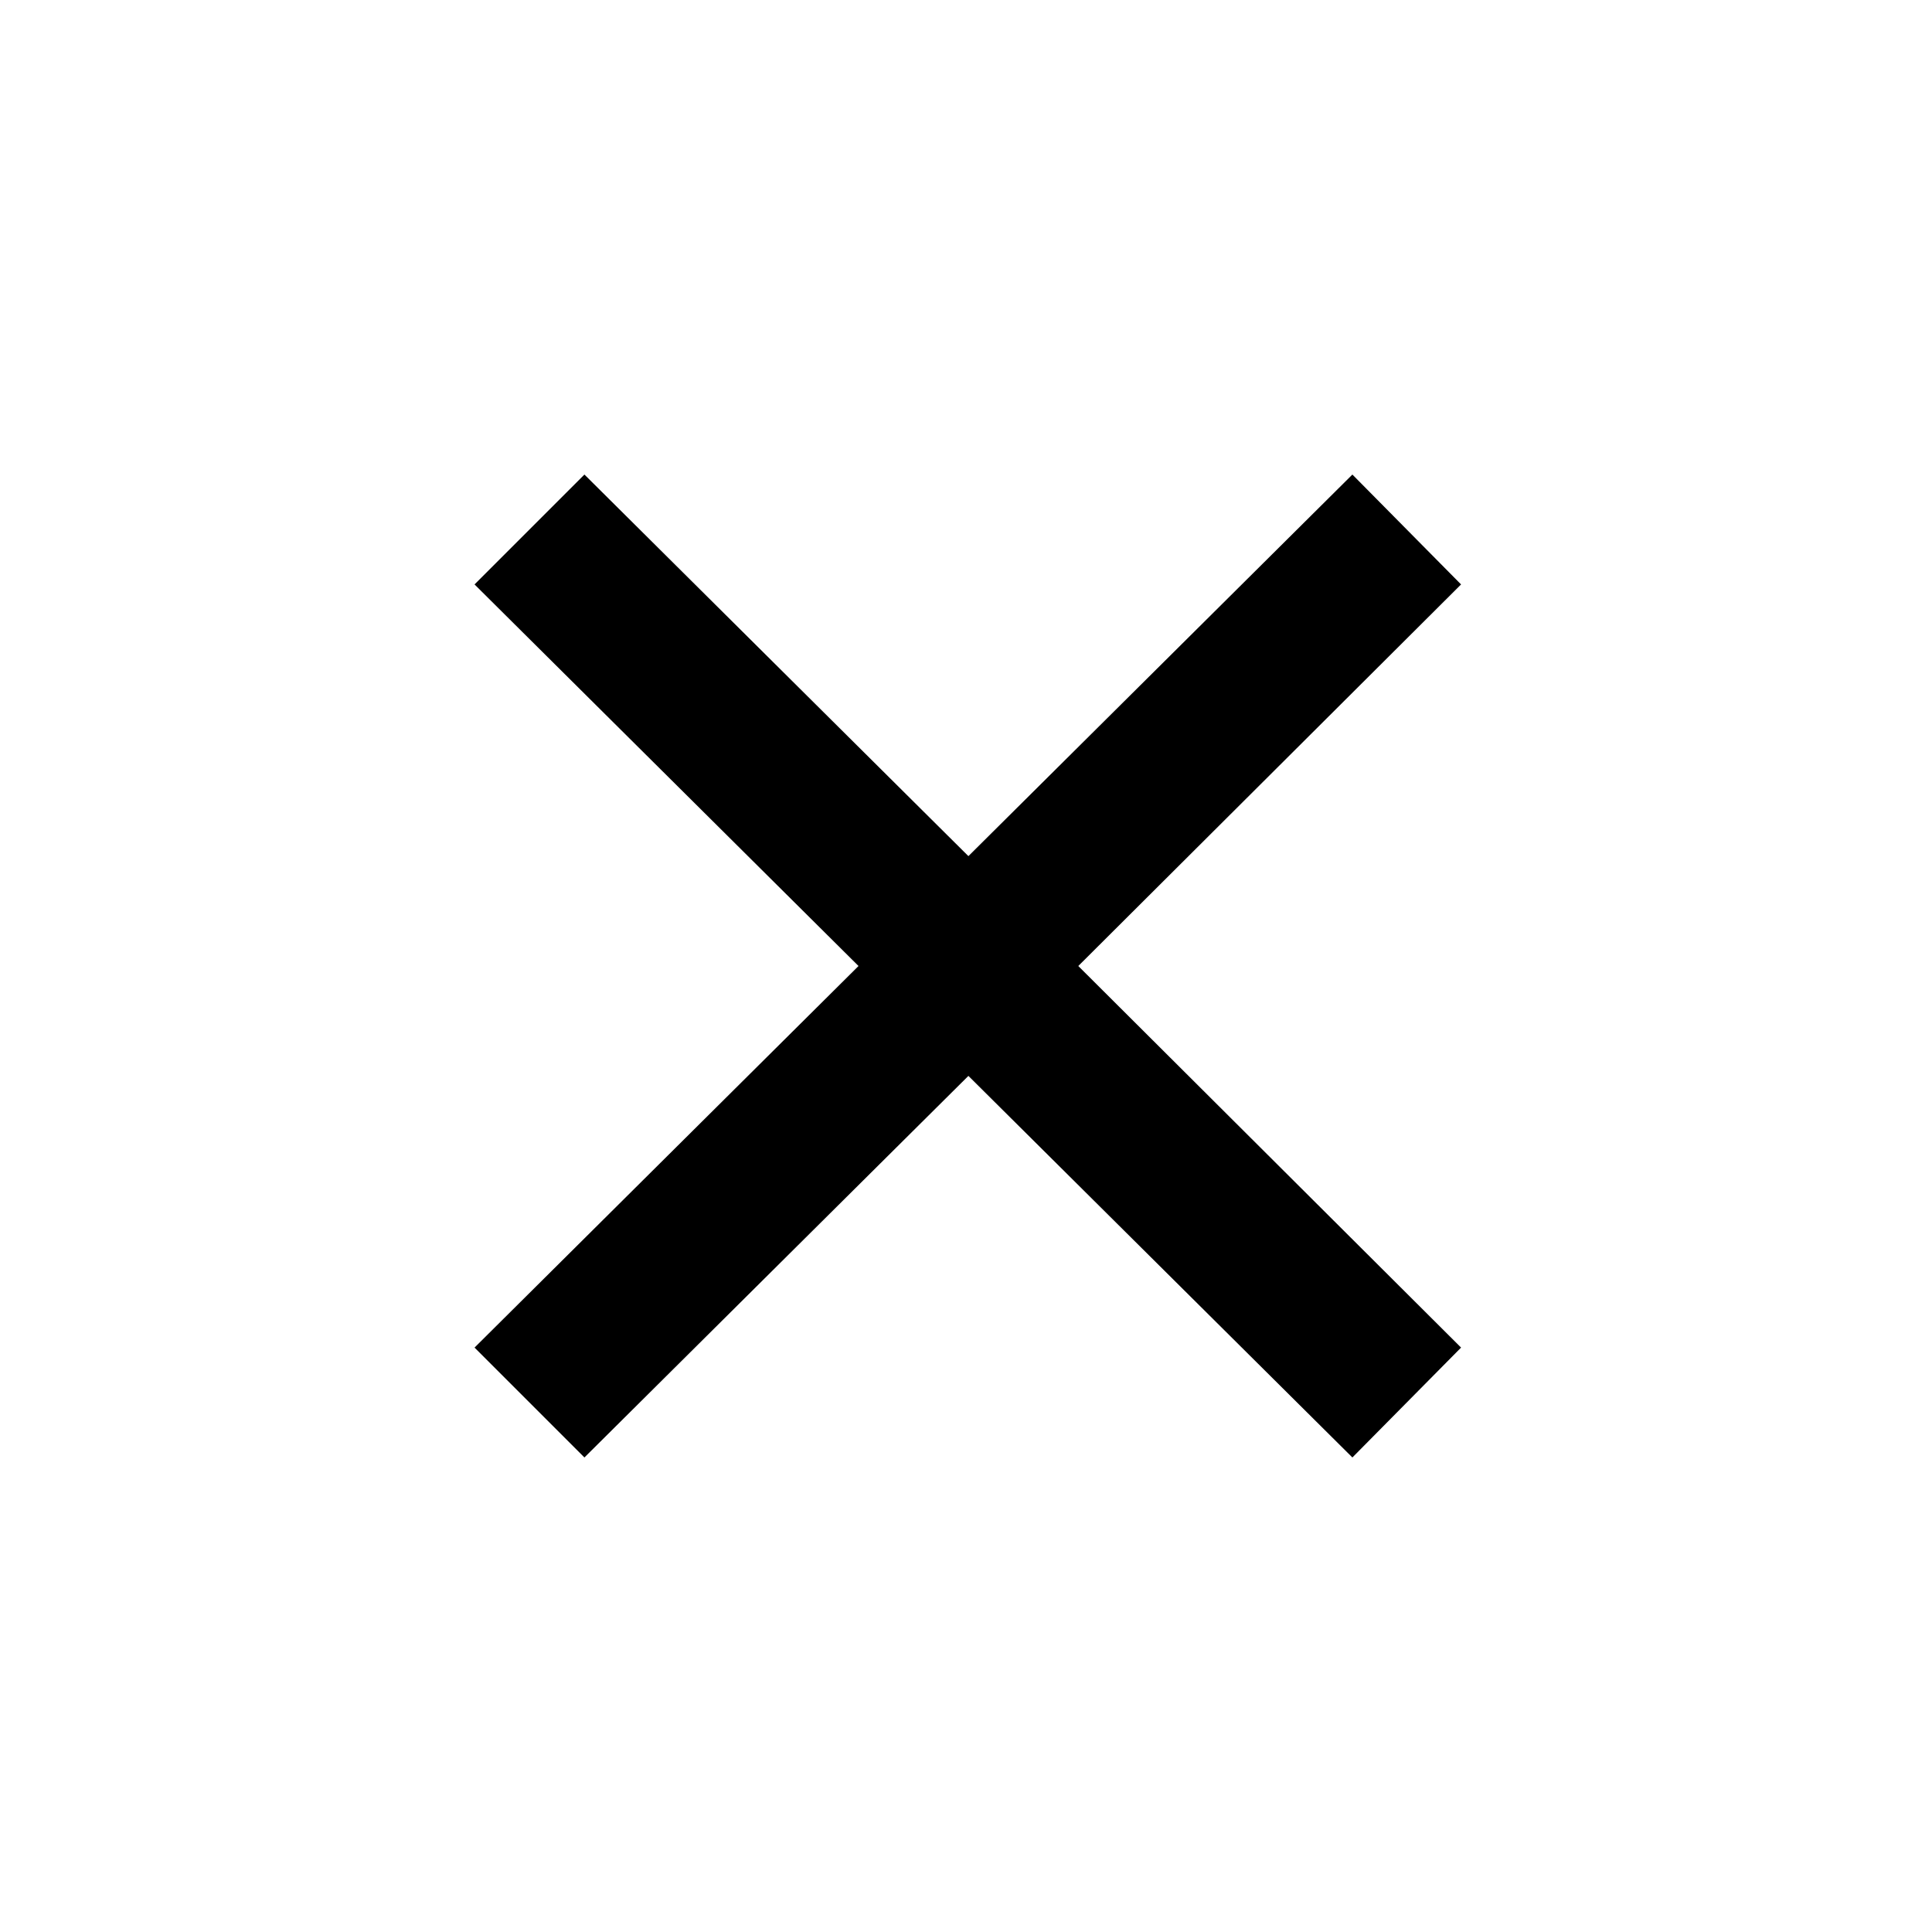 <svg xmlns="http://www.w3.org/2000/svg" x="0px" y="0px"
width="35" height="35"
viewBox="0 0 171 171"
style=" fill:#000000;"><g fill="none" fill-rule="nonzero" stroke="none" stroke-width="1" stroke-linecap="butt" stroke-linejoin="miter" stroke-miterlimit="10" stroke-dasharray="" stroke-dashoffset="0" font-family="none" font-weight="none" font-size="none" text-anchor="none" style="mix-blend-mode: normal"><path d="M0,171.989v-171.989h171.989v171.989z" fill="none"></path><g fill="#000000"><path d="M51.727,42.002l-9.726,9.726l33.986,33.773l-33.986,33.773l9.726,9.726l33.986,-33.773l33.986,33.773l9.619,-9.726l-33.879,-33.773l33.879,-33.773l-9.619,-9.726l-33.986,33.773z"></path></g></g></svg>
